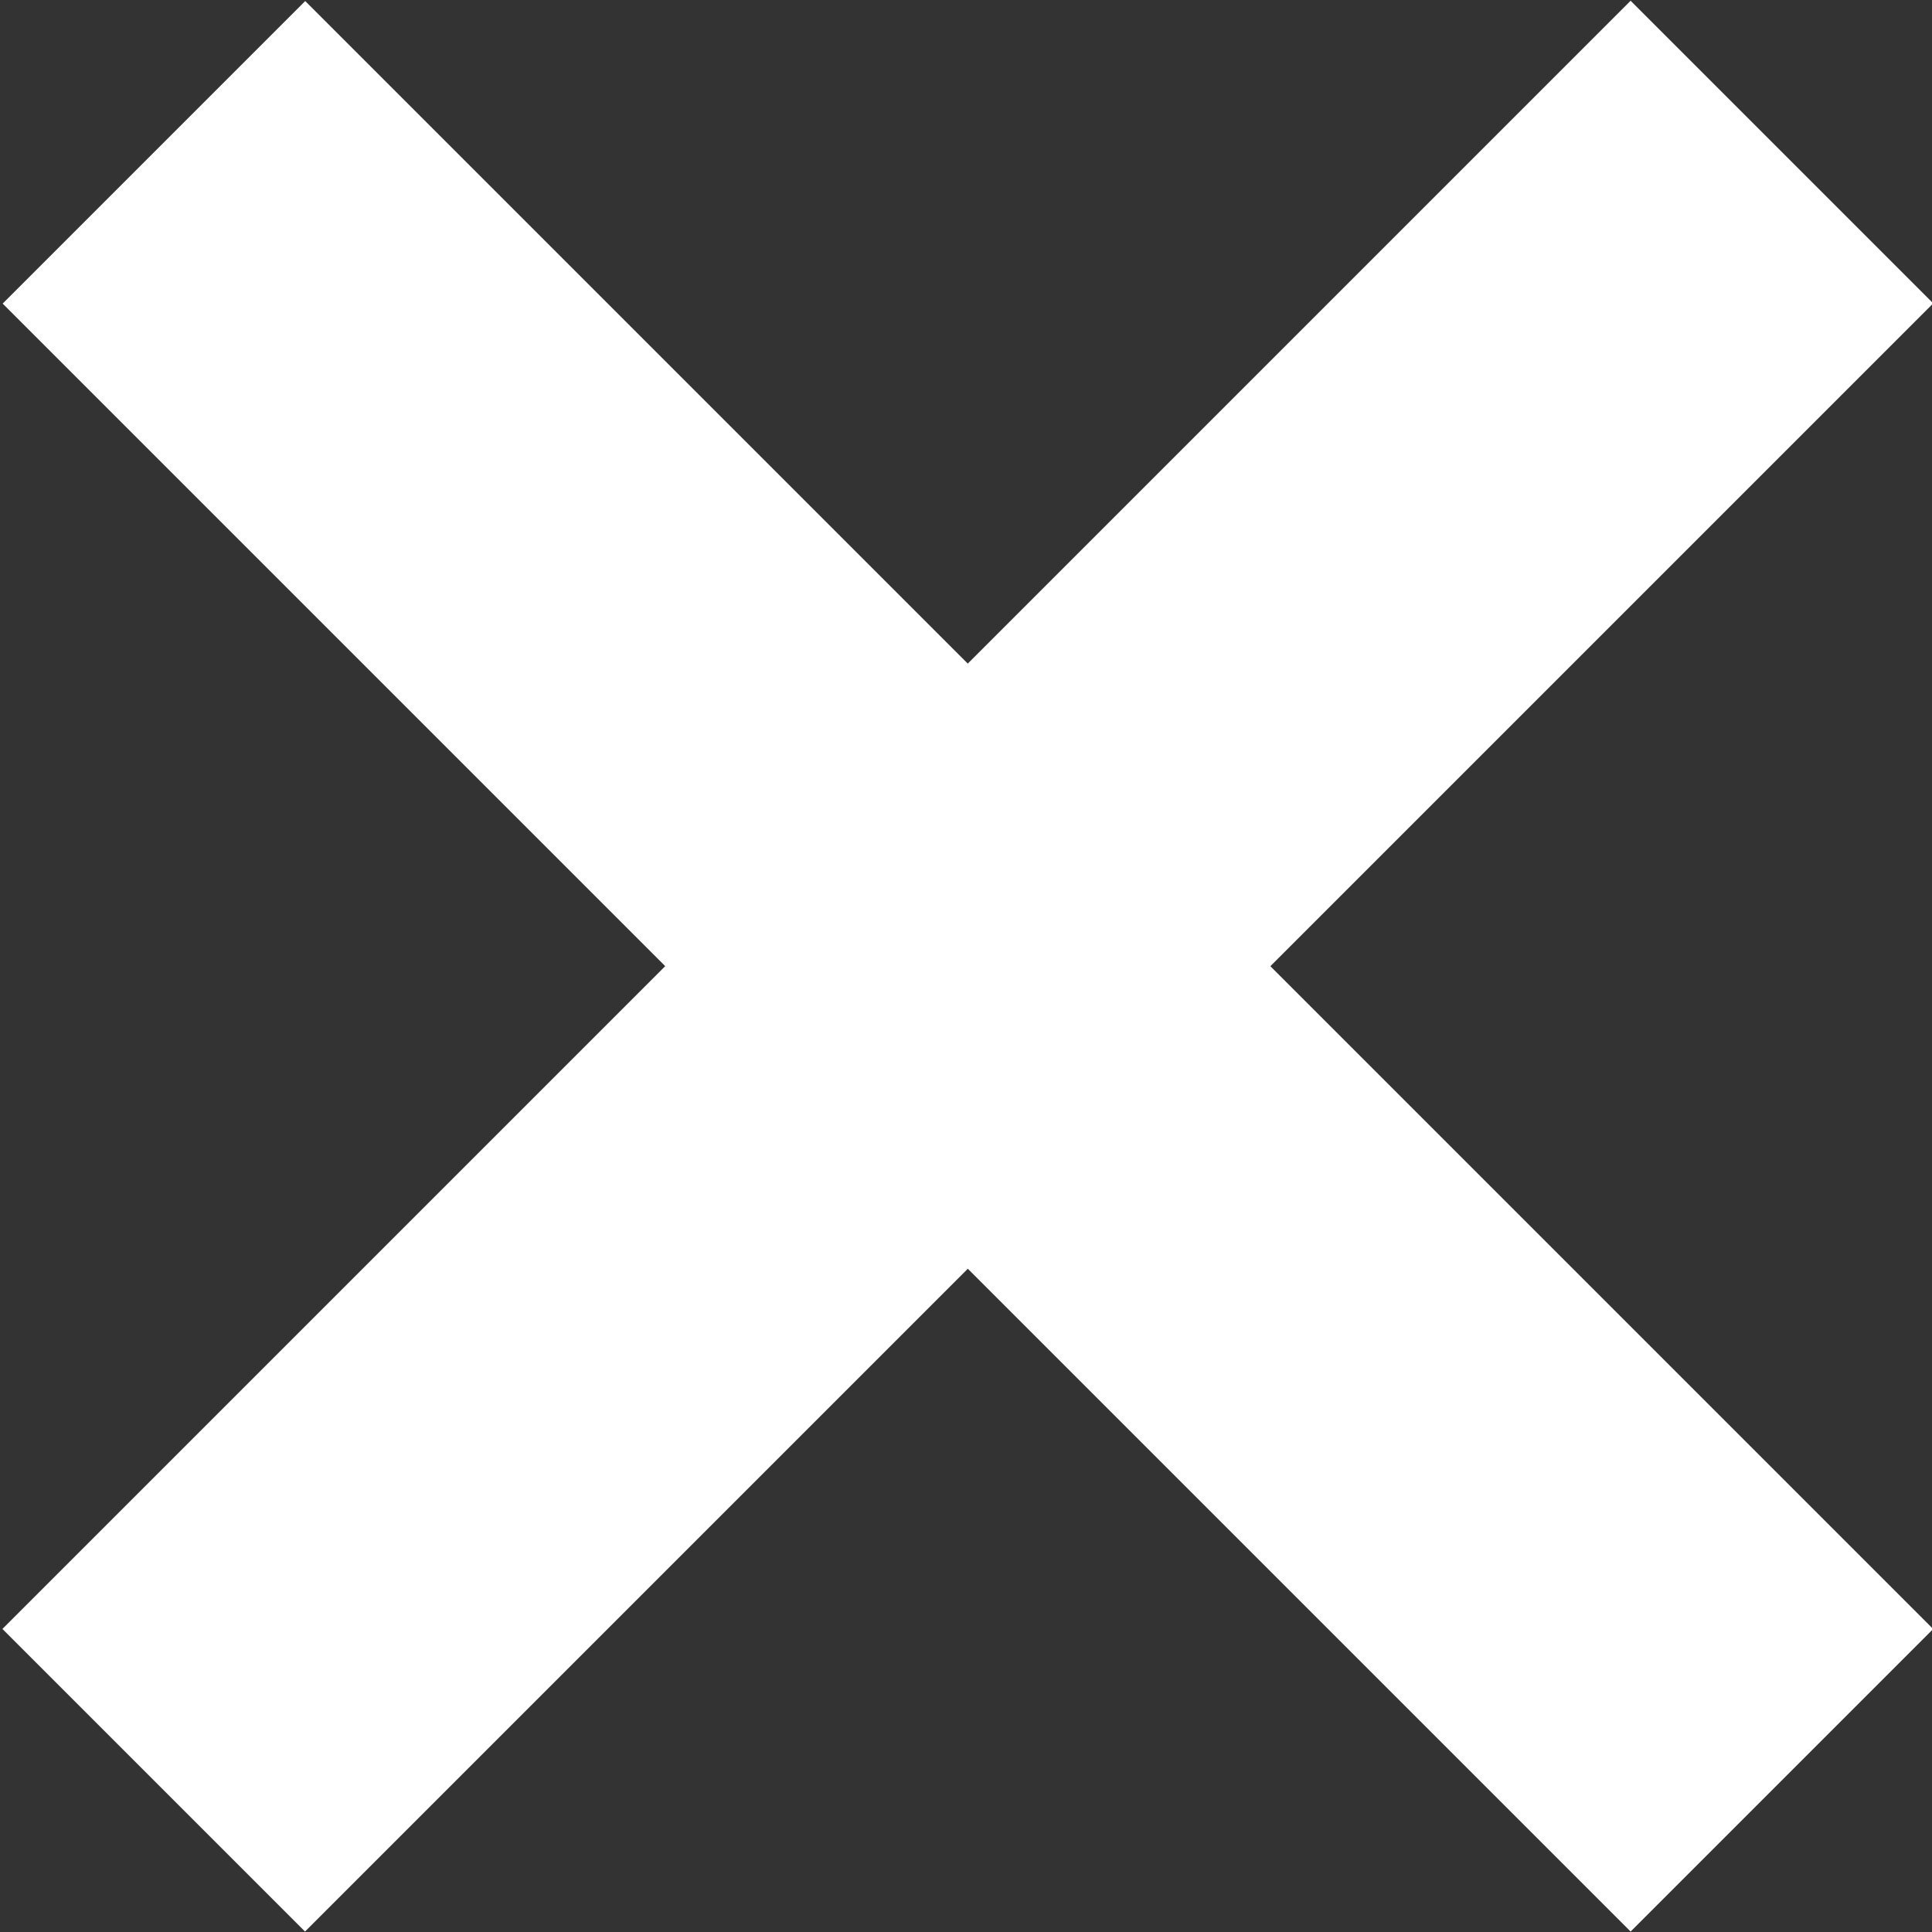 <svg width="6" height="6" viewBox="0 0 6 6" fill="none" xmlns="http://www.w3.org/2000/svg">
<rect x="0" y="0" width="6" height="6" fill="#333333" stroke="none"/>
<rect x="5.064" y="0.568" width="0.529" height="6.351" transform="rotate(45 5.064 0.568)" fill="white" stroke="white" stroke-width="0.8"/>
<rect width="0.529" height="6.351" transform="matrix(0.707 -0.707 -0.707 -0.707 5.064 5.433)" fill="white" stroke="white" stroke-width="0.8"/>
</svg>

